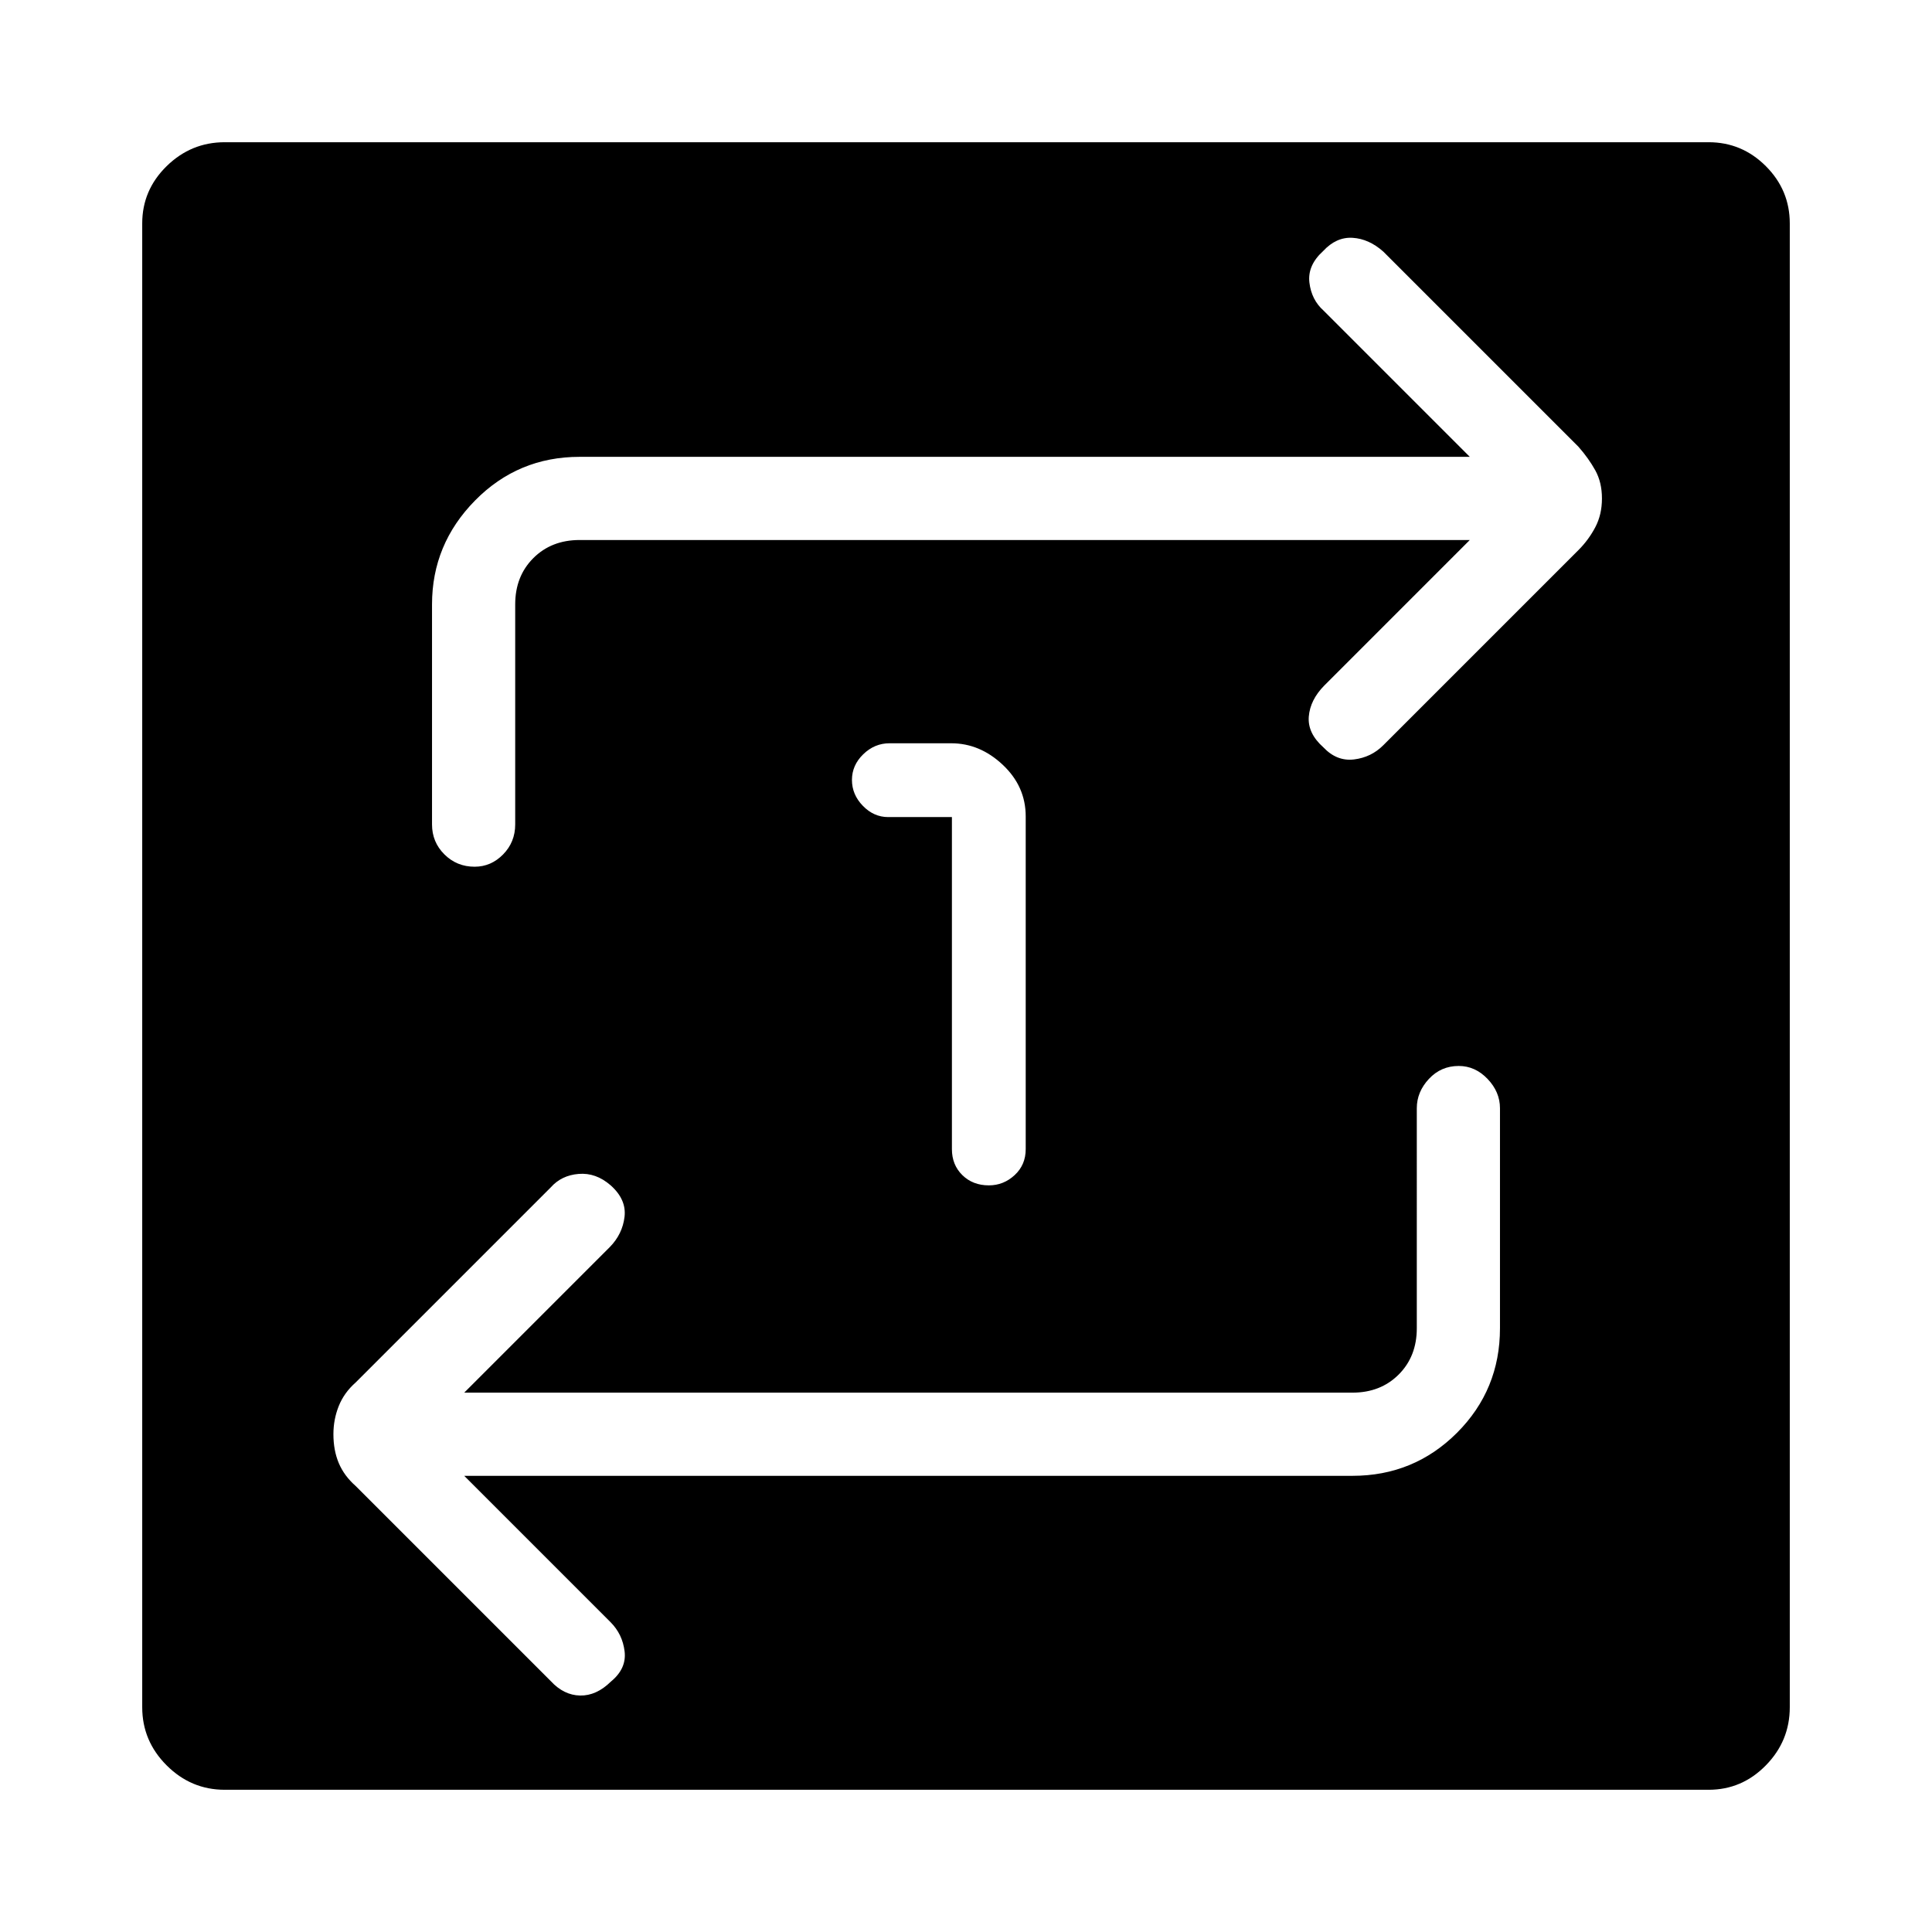 <svg xmlns="http://www.w3.org/2000/svg" height="40" viewBox="0 -960 960 960" width="40"><path d="M111.67-70.67q-16.74 0-28.87-12.13-12.13-12.13-12.13-28.87V-849q0-16.55 12.13-28.44t28.87-11.89H849q16.55 0 28.44 11.89T889.33-849v737.33q0 16.74-11.89 28.87Q865.55-70.67 849-70.67H111.67Zm119-156H672q30.58 0 51.96-21.37 21.37-21.38 21.37-51.96v-109.33q0-8.1-6.16-14.55-6.16-6.45-14.33-6.45-8.84 0-14.84 6.45t-6 14.55V-300q0 14-9 23t-23 9H230.67L303-340.33q6.33-6.46 7.33-15.06 1-8.61-6.92-15.64-7.31-6.36-15.86-5.66-8.55.69-13.88 6.69l-97 97q-5.67 5-8.34 11.64-2.66 6.65-2.66 14 0 8.03 2.66 14.36 2.67 6.33 8.34 11.33l97 97q6.46 7 14.56 7.17 8.1.17 15.32-6.93 7.84-6.43 6.81-15-1.03-8.57-7.03-14.57l-72.66-72.67Zm499.66-465L658-619.33q-7 7.12-7.67 15.39-.66 8.27 7.26 15.3 6.65 7.03 15.2 6 8.54-1.03 14.54-7.03l97-97q5-5 8.34-11.31 3.33-6.31 3.33-14.33t-3.33-14.02q-3.34-6-8.34-11.67l-97-97q-7.13-6.33-15.23-6.83-8.1-.5-14.65 6.59-7.84 7.1-6.81 15.67 1.03 8.57 7.03 13.9L730.33-733H288q-30.58 0-51.96 21.71-21.37 21.71-21.37 51.62v109.34q0 8.76 6.16 14.88 6.16 6.12 15 6.12 8.17 0 14.17-6.12t6-14.88v-109.34q0-14 9-23t23-9h442.33ZM473-554v165q0 7.82 5.19 12.91t13.17 5.09q7.31 0 12.81-5.09 5.5-5.09 5.5-12.91v-165.33q0-14.9-11.38-25.62-11.37-10.72-25.62-10.72H442q-7.44 0-13.06 5.46-5.61 5.45-5.61 12.75t5.43 12.88q5.42 5.58 12.57 5.58H473Z"/></svg>
